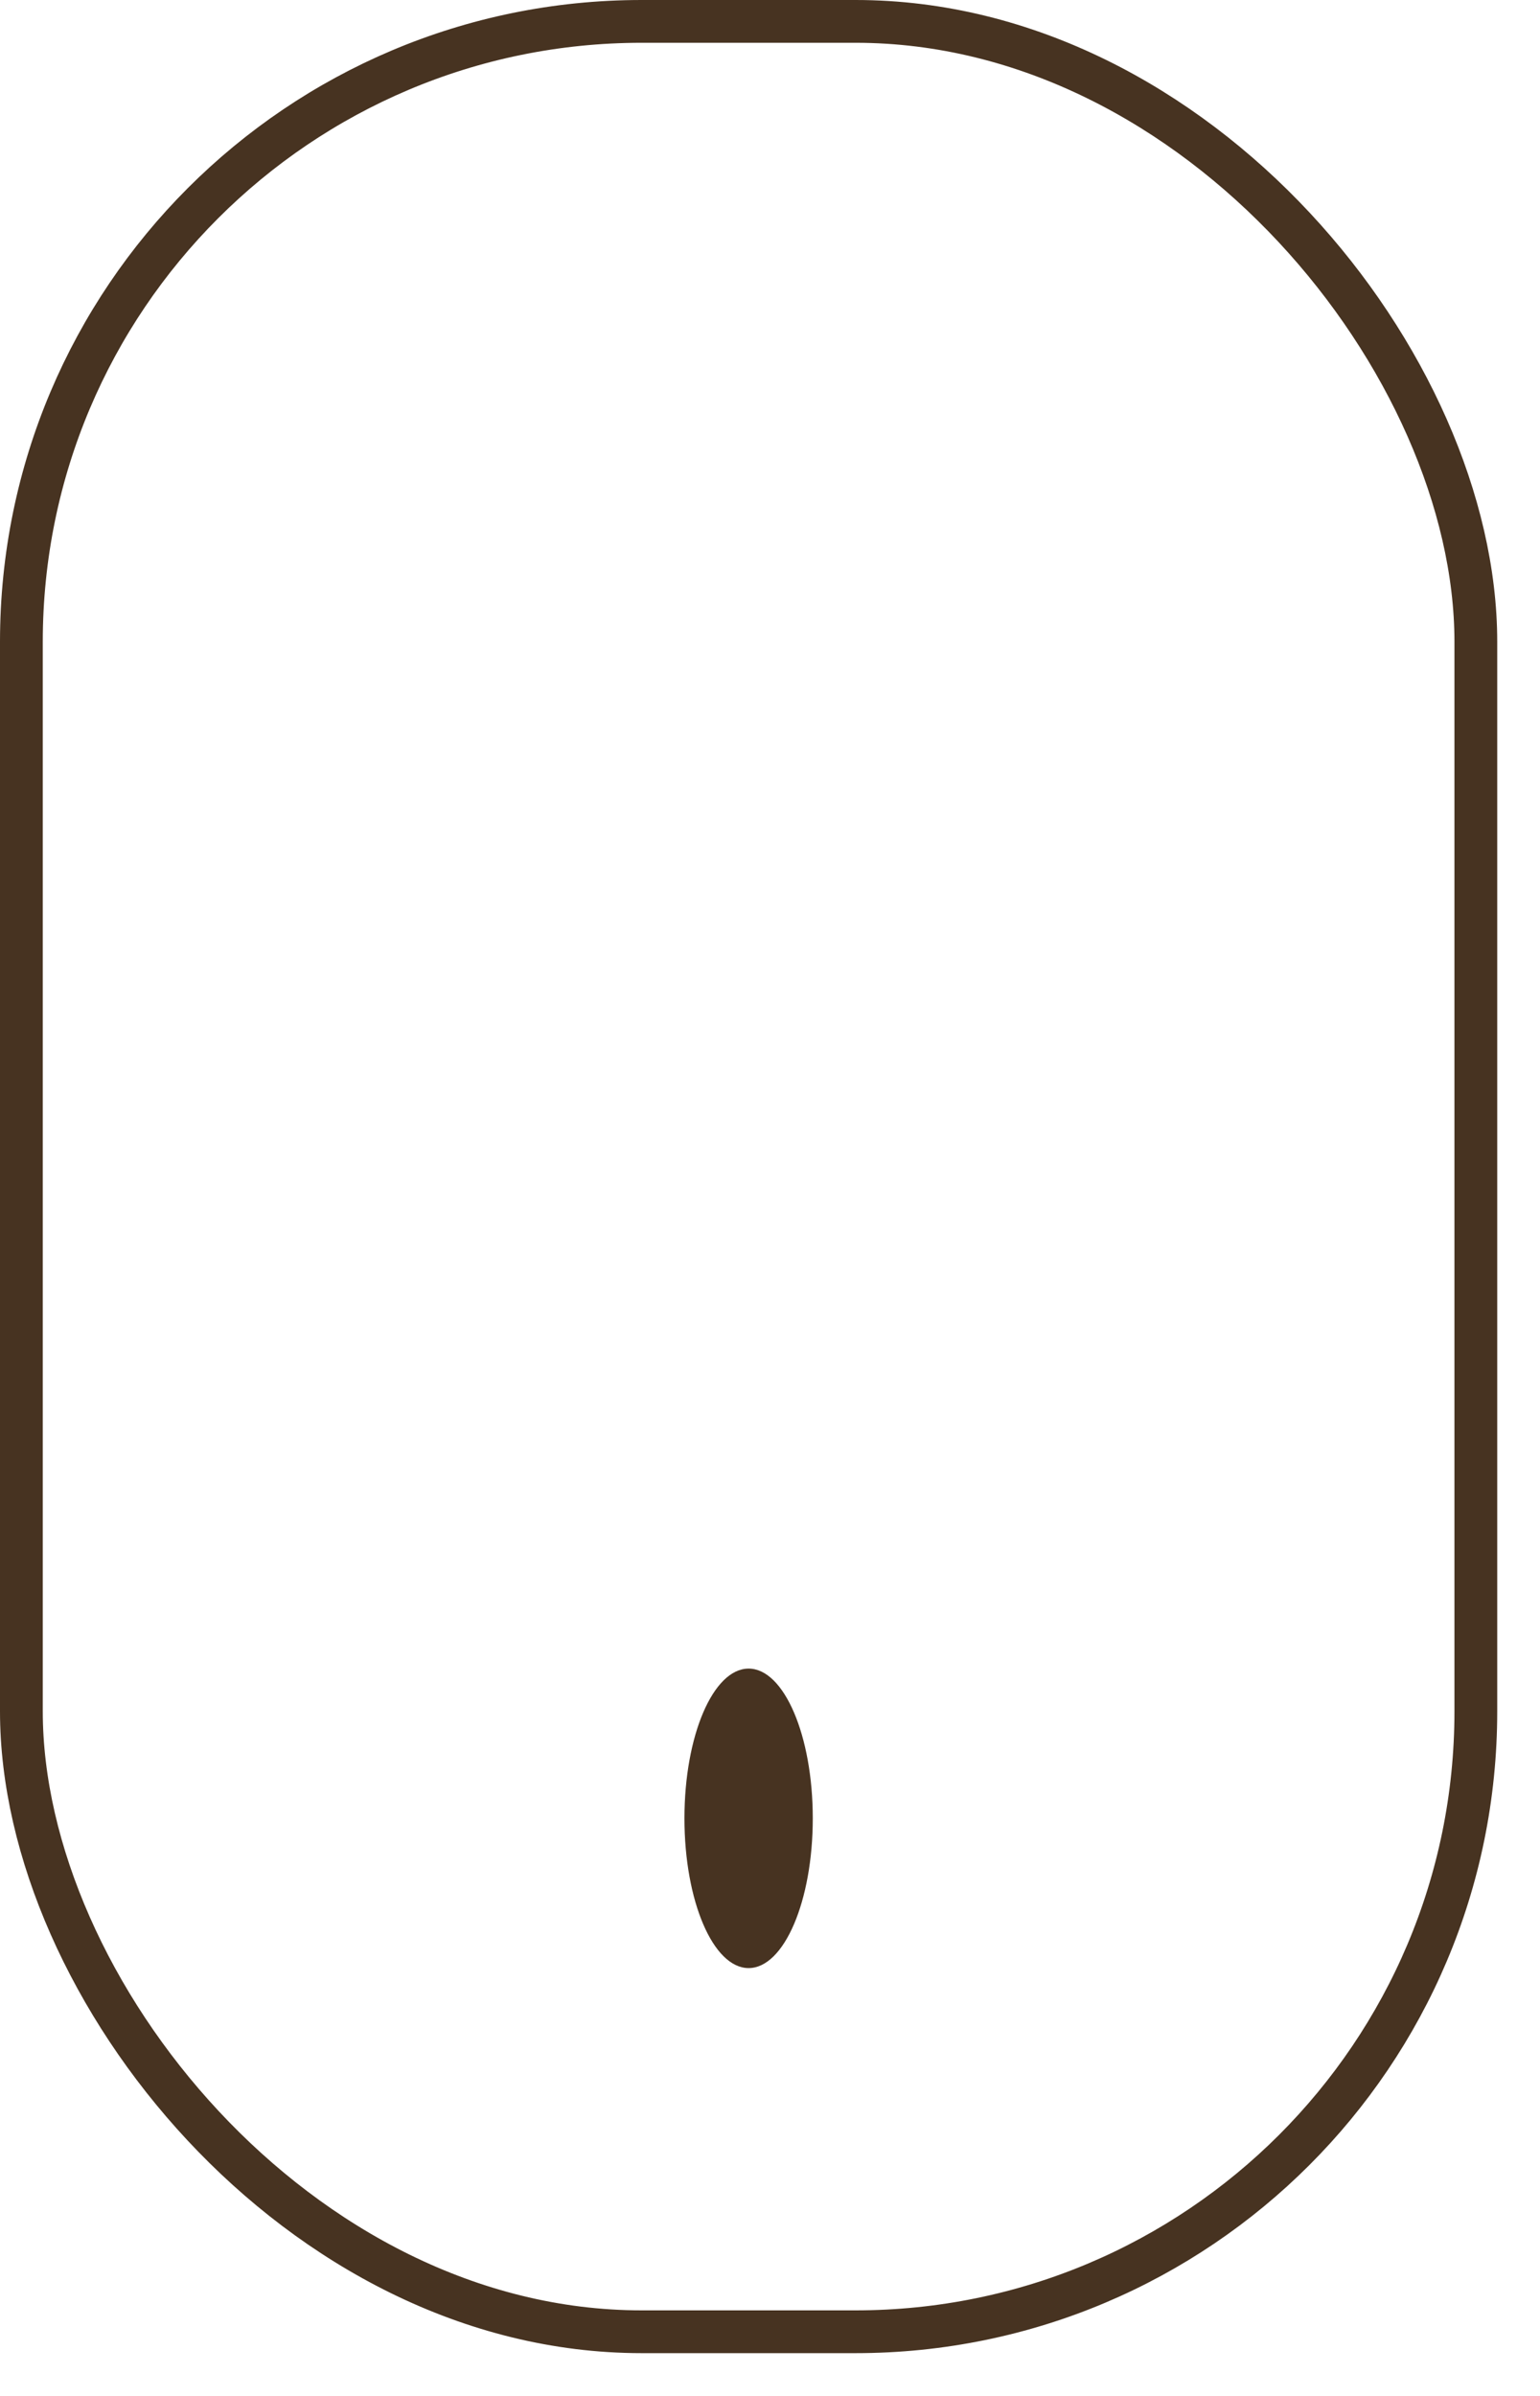 <svg width="27" height="42" fill="none" xmlns="http://www.w3.org/2000/svg"><rect x=".375" y=".375" width="25.5" height="40.5" rx="10.875" stroke="#473321" stroke-width=".75"/><ellipse cx="13.125" cy="31.875" rx="1.125" ry="2.625" fill="#473321"/></svg>